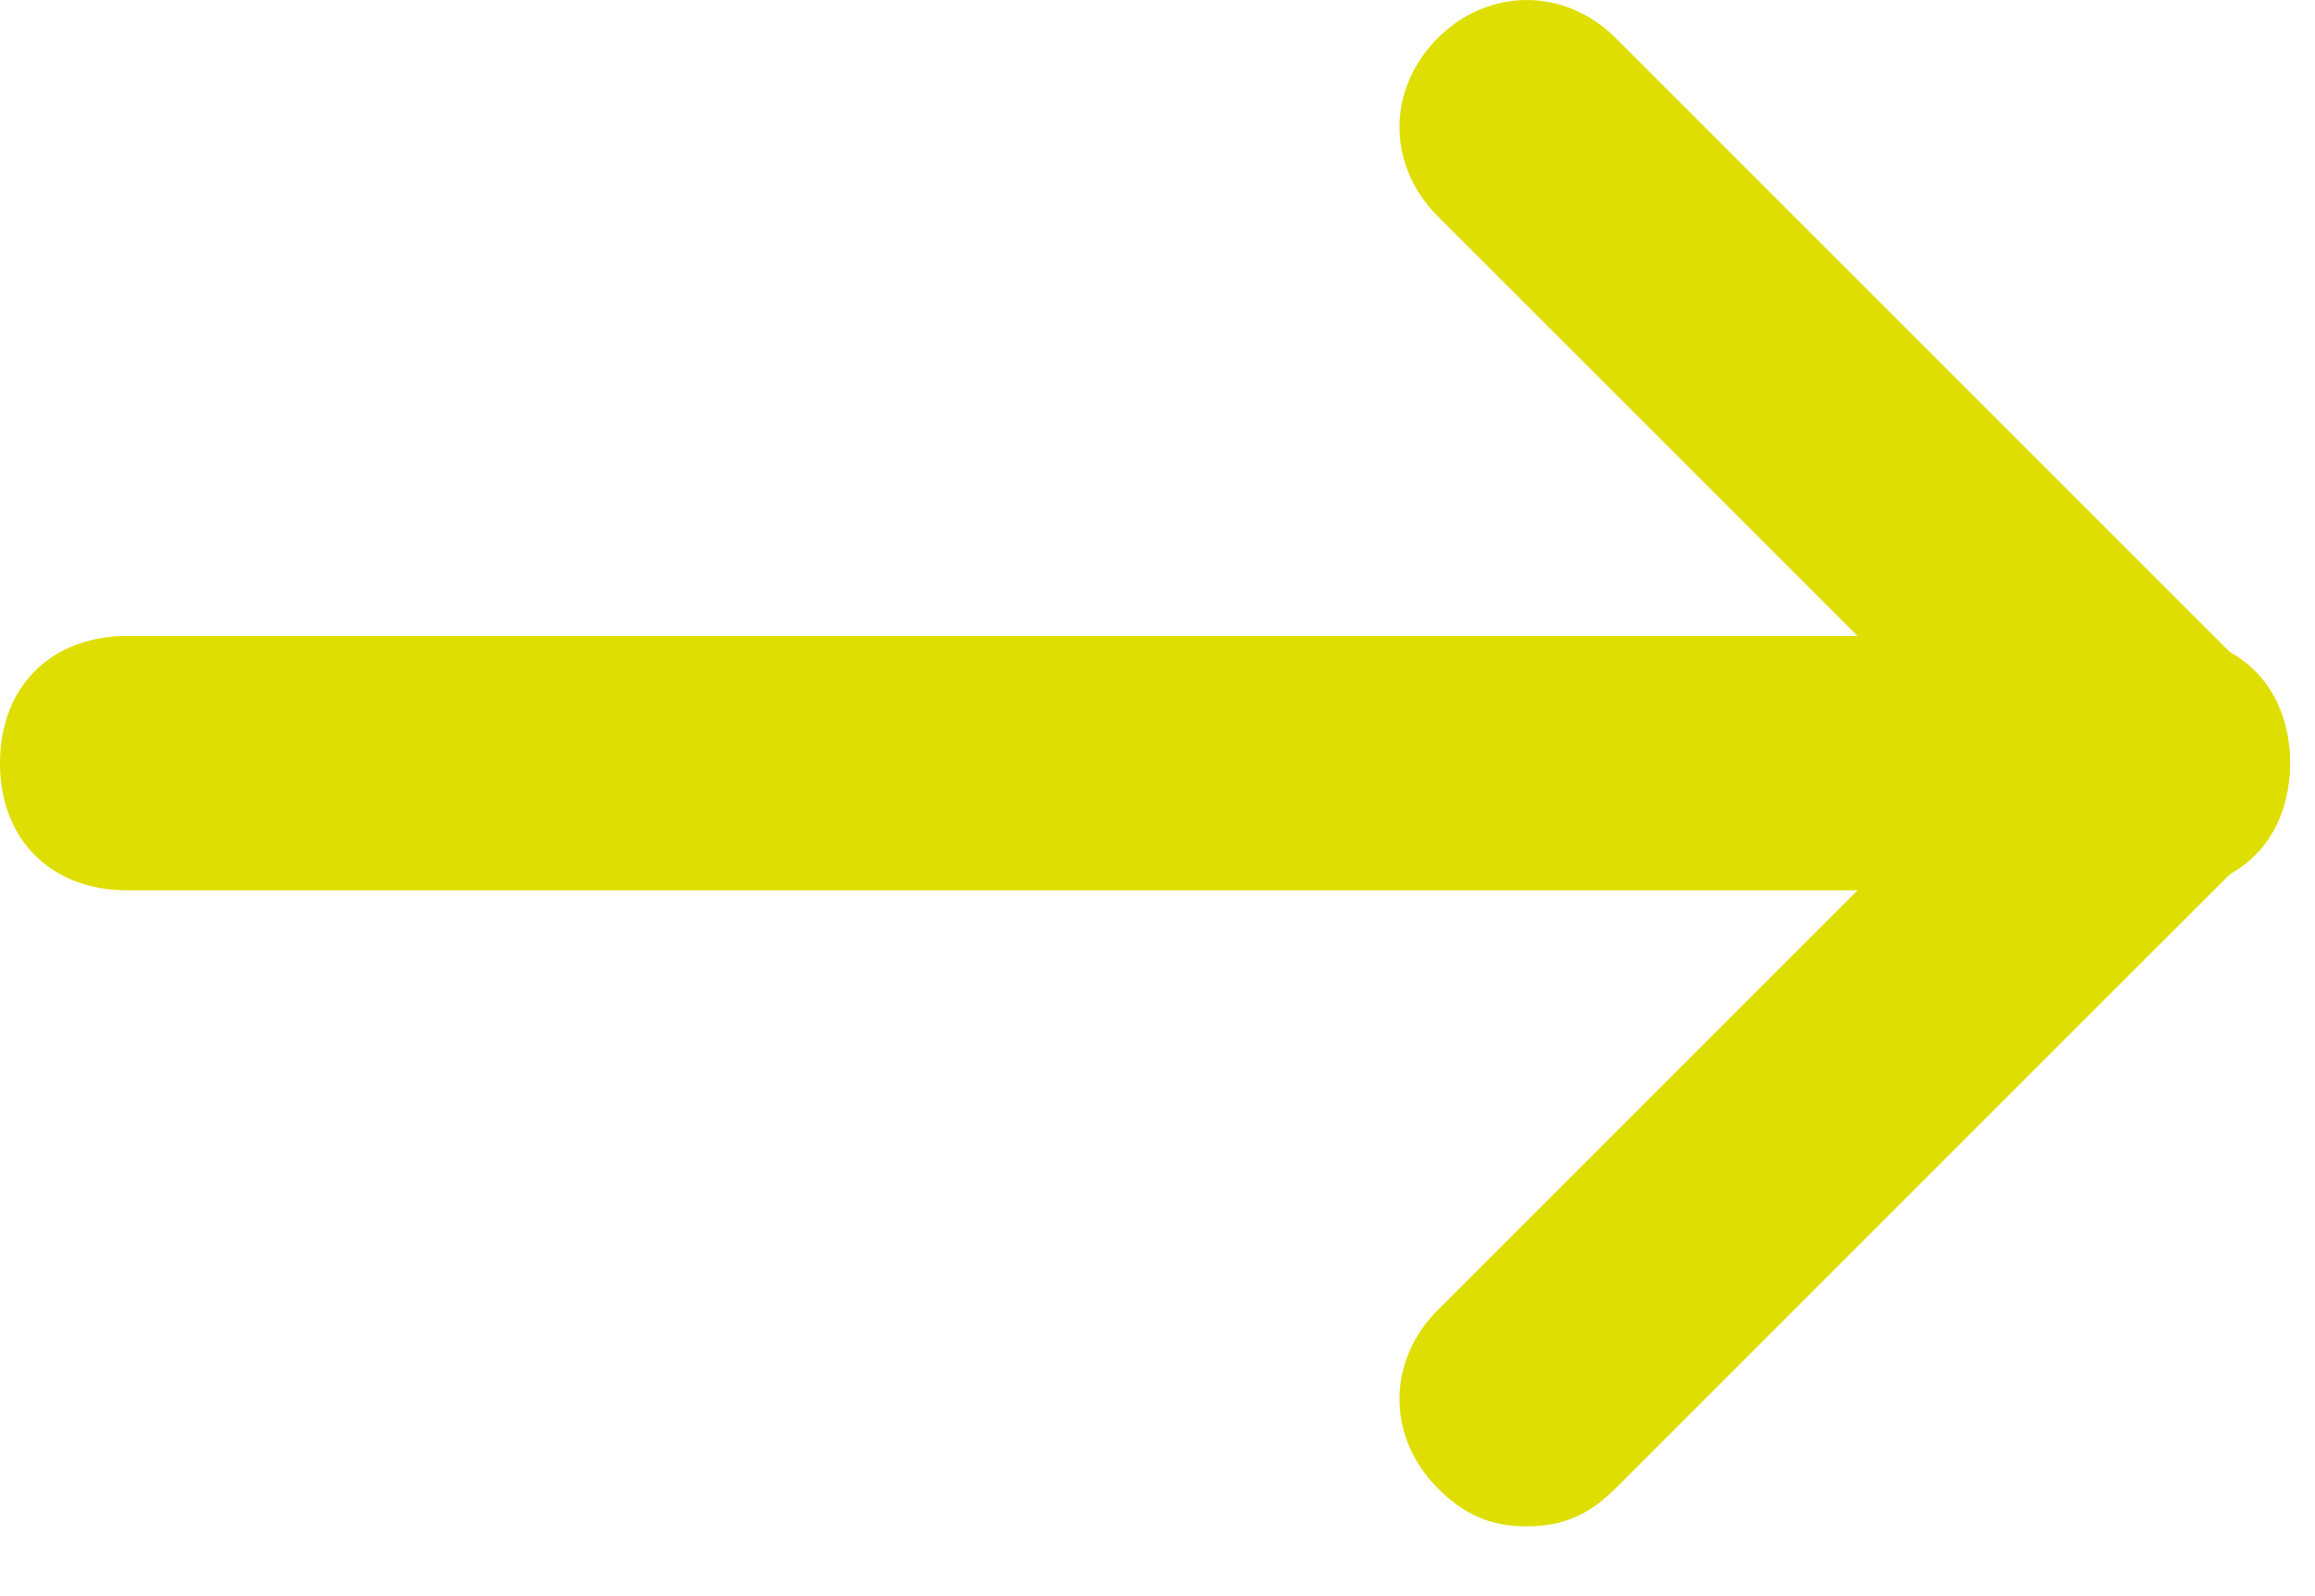 <svg width="29" height="20" viewBox="0 0 29 20" fill="none" xmlns="http://www.w3.org/2000/svg">
<path d="M19.125 19.125C18.647 19.125 18.328 18.965 18.01 18.647C17.372 18.009 17.372 17.053 18.01 16.416L25.978 8.447C26.616 7.809 27.572 7.809 28.21 8.447C28.847 9.084 28.847 10.04 28.21 10.678L20.241 18.647C19.922 18.965 19.604 19.125 19.125 19.125Z" fill="#DFDE02"/>
<path d="M27.094 11.156C26.616 11.156 26.297 10.997 25.978 10.678L18.01 2.709C17.372 2.072 17.372 1.116 18.01 0.478C18.647 -0.159 19.604 -0.159 20.241 0.478L28.21 8.447C28.847 9.084 28.847 10.04 28.21 10.678C27.891 10.997 27.572 11.156 27.094 11.156Z" fill="#DFDE02"/>
<path d="M27.093 11.156H1.594C0.637 11.156 -0 10.519 -0 9.562C-0 8.606 0.637 7.969 1.594 7.969H27.093C28.05 7.969 28.687 8.606 28.687 9.562C28.687 10.519 28.05 11.156 27.093 11.156Z" fill="#DFDE02"/>
</svg>
